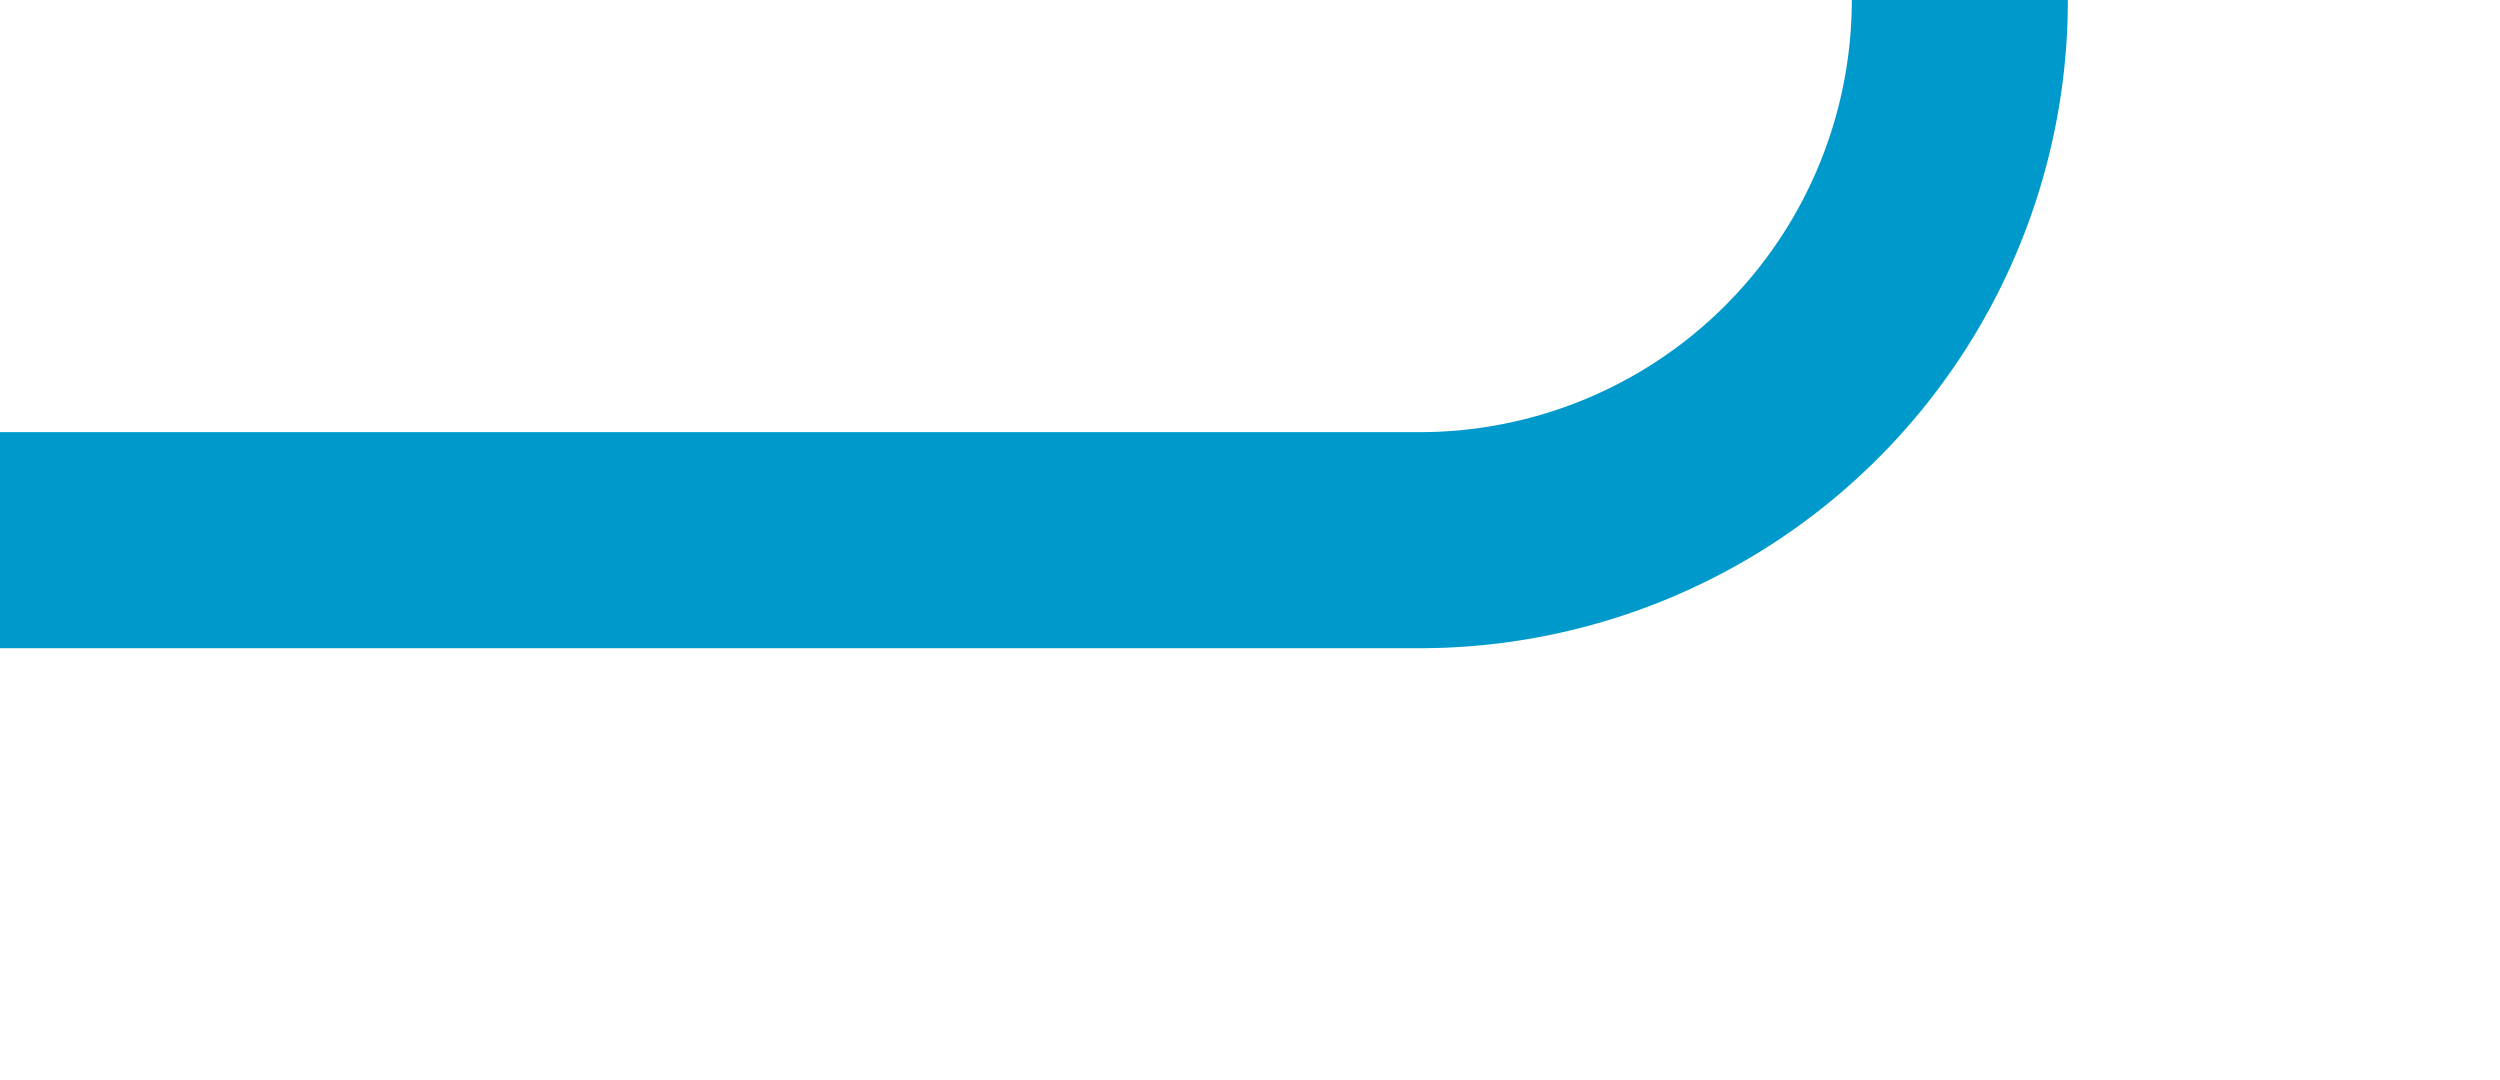 ﻿<?xml version="1.0" encoding="utf-8"?>
<svg version="1.1" xmlns:xlink="http://www.w3.org/1999/xlink" width="23.141px" height="10px"
     preserveAspectRatio="xMinYMid meet" viewBox="1399 1115  23.141 8" xmlns="http://www.w3.org/2000/svg">
    <path d="M 1399 1119  L 1412.141 1119  A 5 5 0 0 0 1417.141 1114 L 1417.141 319  A 5 5 0 0 0 1412.141 314 L 1243 314  "
          stroke-width="2" stroke="#0099cc" fill="none"/>
</svg>